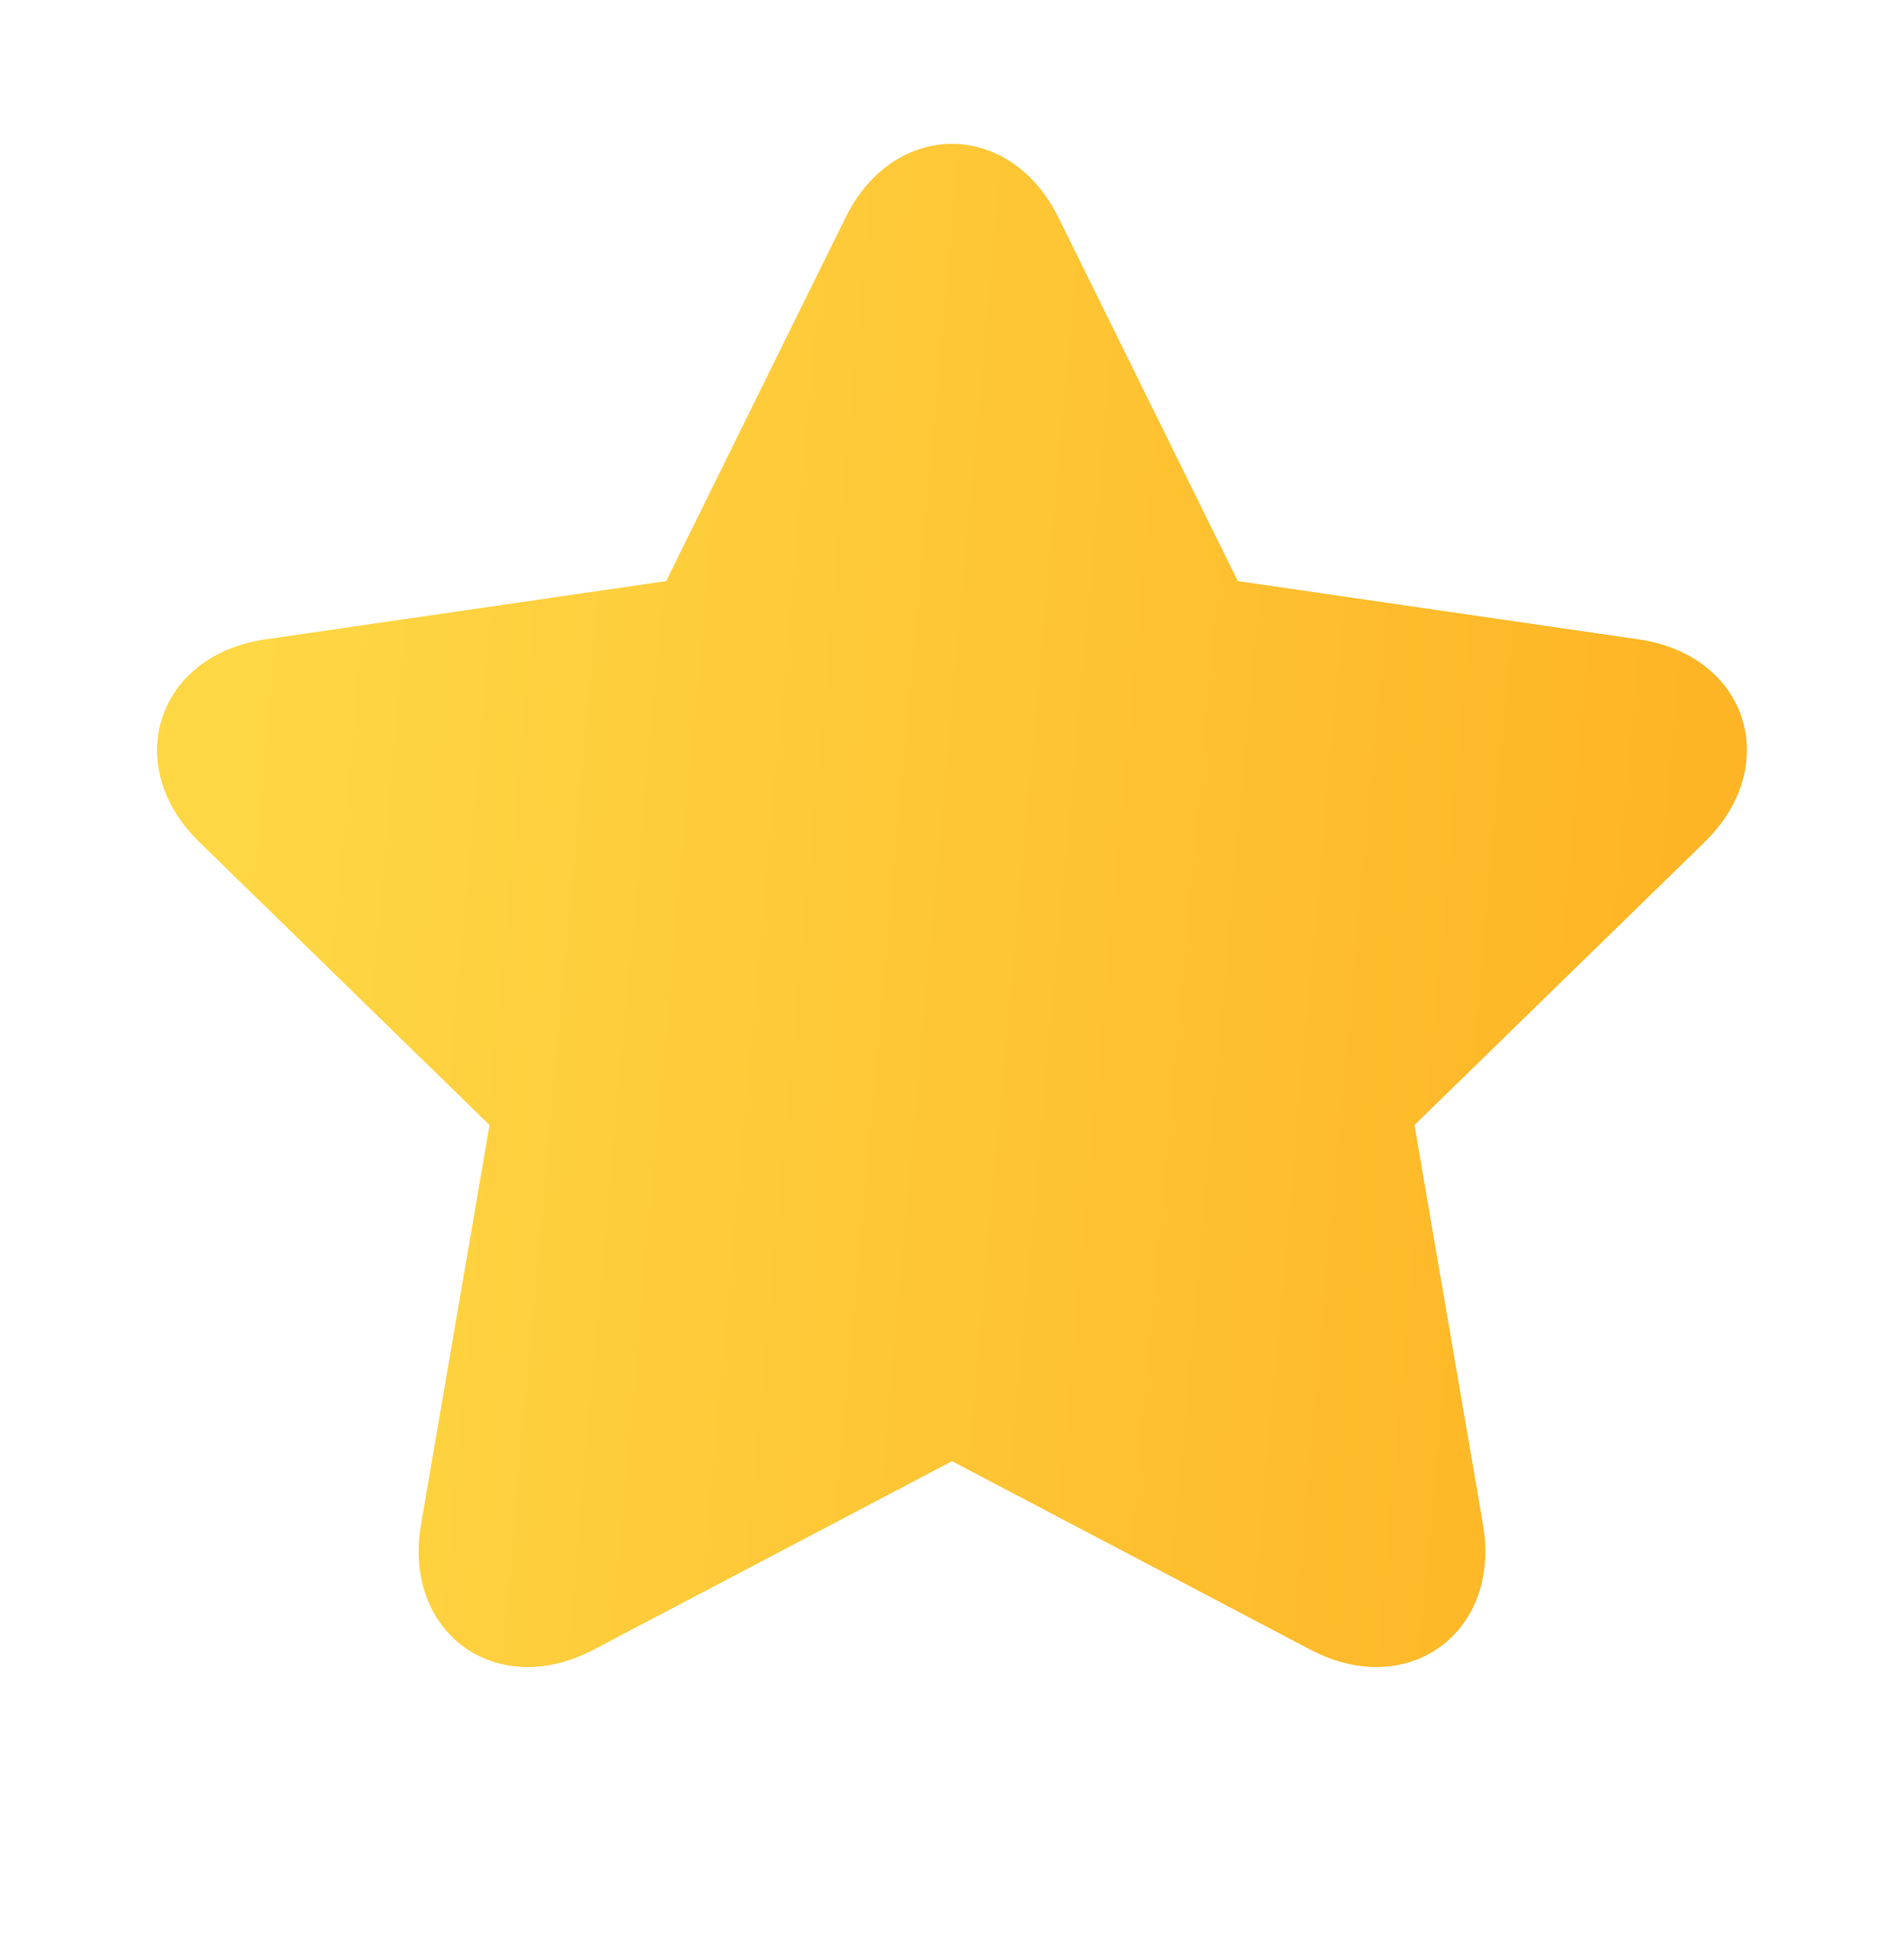 <svg width="40" height="41" viewBox="0 0 40 41" fill="none" xmlns="http://www.w3.org/2000/svg">
<g id="shapes / simple / star-filled">
<path id="Star" d="M12.467 34.645C10.422 35.72 8.456 34.282 8.845 32.014L10.284 23.626L4.189 17.685C2.535 16.073 3.296 13.758 5.573 13.427L13.995 12.203L17.762 4.572C18.784 2.5 21.22 2.508 22.238 4.572L26.005 12.203L34.427 13.427C36.713 13.759 37.458 16.079 35.81 17.685L29.716 23.626L31.155 32.014C31.545 34.291 29.57 35.716 27.533 34.645L20 30.685L12.467 34.645Z" fill="url(#paint0_linear_987_3934)"/>
</g>
<defs>
<linearGradient id="paint0_linear_987_3934" x1="6.282" y1="3.021" x2="36.472" y2="5.748" gradientUnits="userSpaceOnUse">
<stop stop-color="#FED745"/>
<stop offset="1" stop-color="#FEB525"/>
</linearGradient>
</defs>
</svg>
